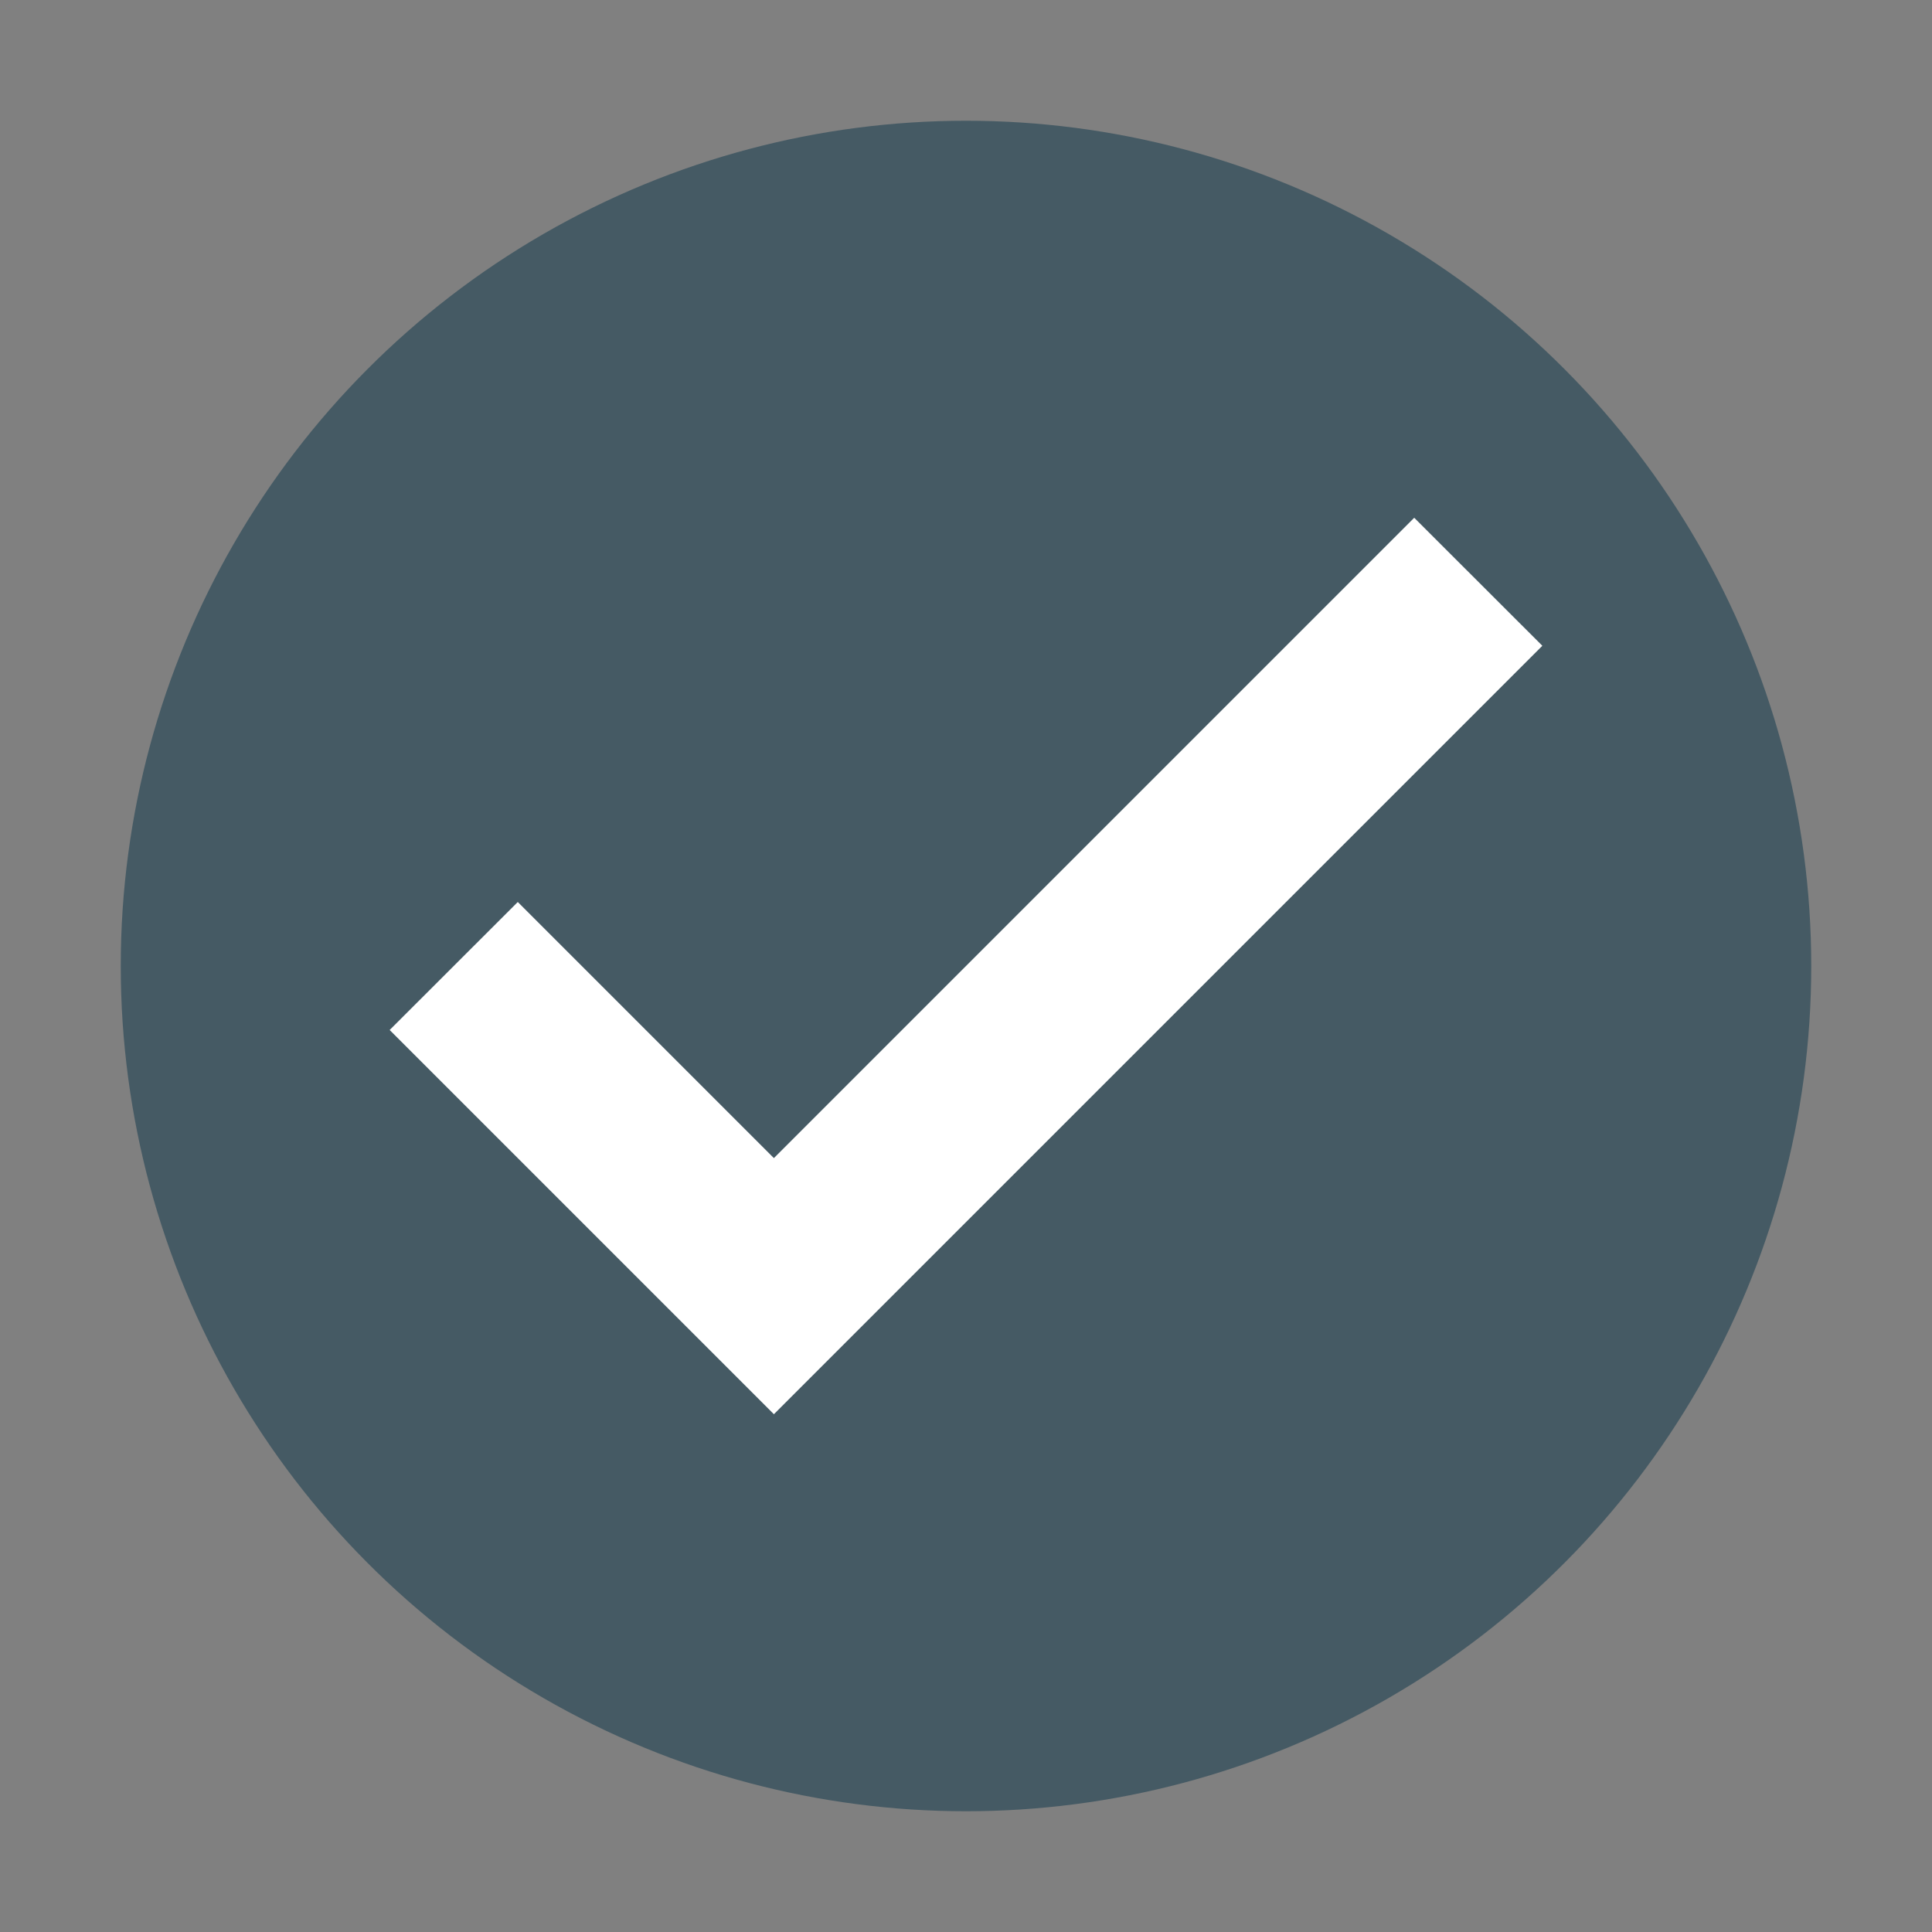<?xml version="1.0" encoding="UTF-8" standalone="no"?>
<svg xmlns="http://www.w3.org/2000/svg" version="1.1" viewBox="0 0 16 16" width="16" height="16">
 <rect x="0" y="0" width="16" height="16" fill="#808080" stroke="none"/>
 <circle cy="8" cx="8" style="opacity:1;fill:#455a64;fill-opacity:1;" r="7"/>
 <path d="m 3.227,8.53 2.121,2.121 L 6.409,11.712 12.773,5.348 11.712,4.288 6.409,9.591 4.288,7.47 Z" style="opacity:1;fill:#ffffff;fill-opacity:1;"/>
</svg>
